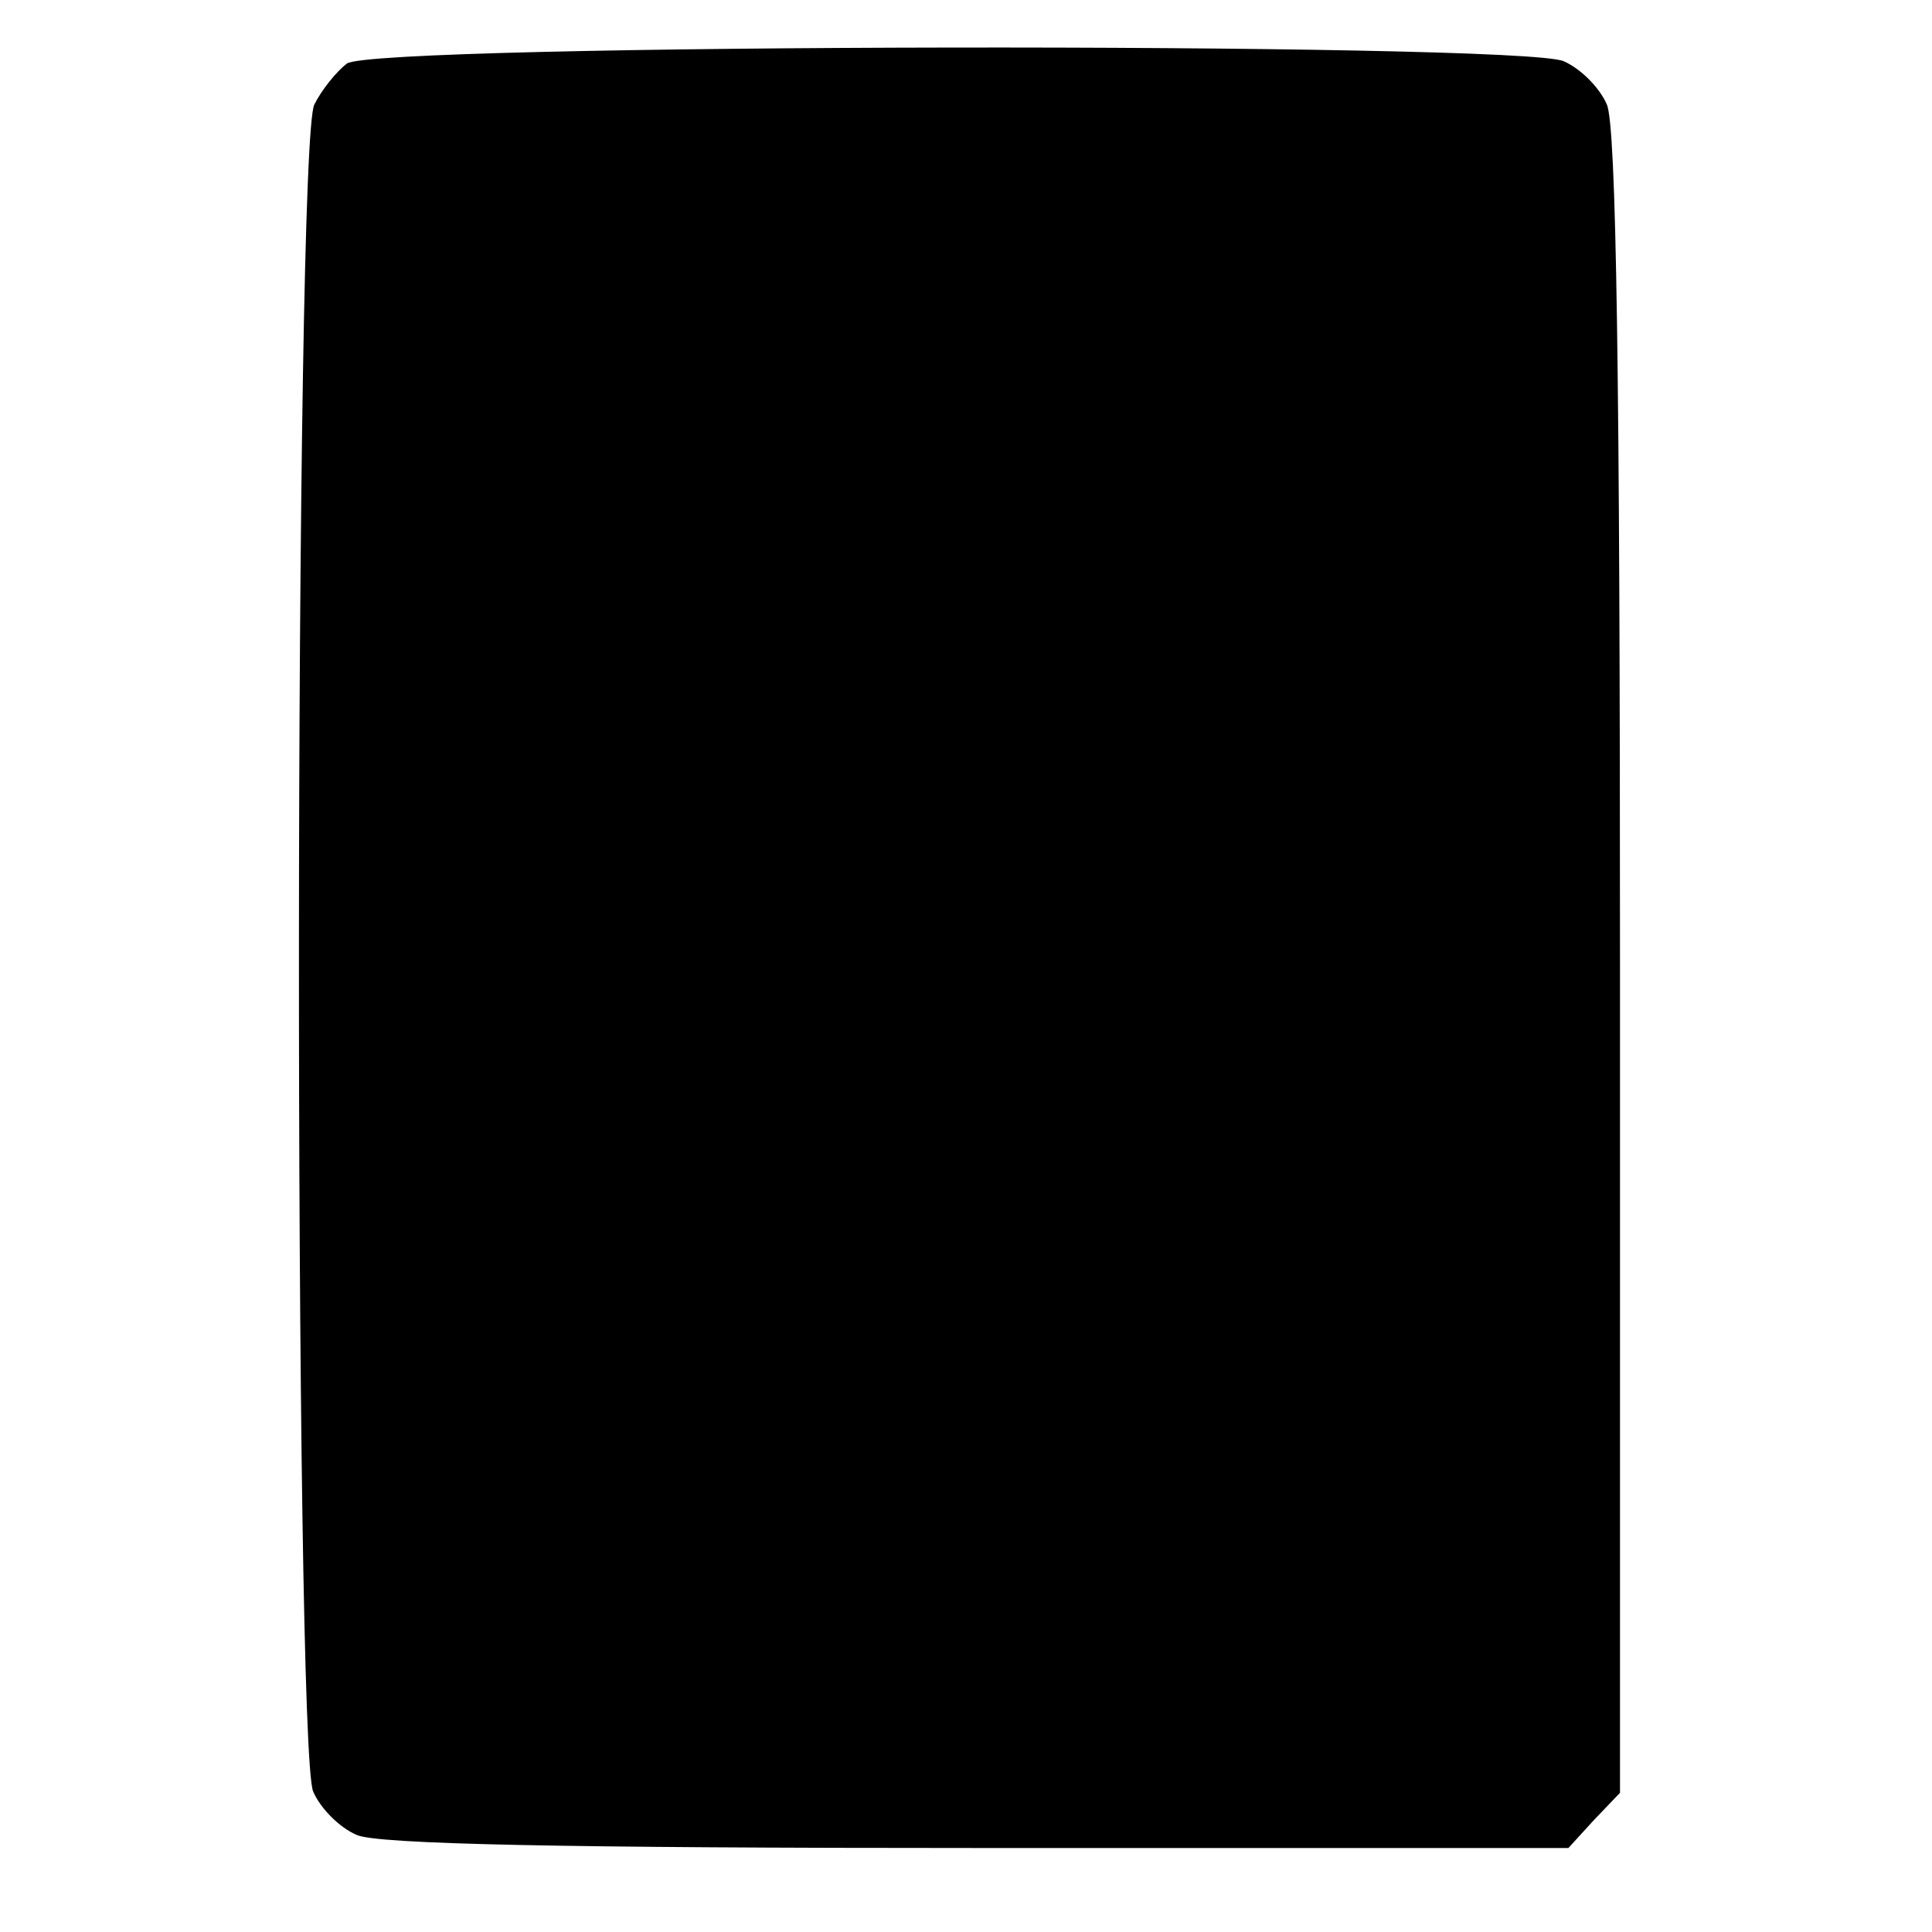 <?xml version="1.0" standalone="no"?>
<!DOCTYPE svg PUBLIC "-//W3C//DTD SVG 20010904//EN"
 "http://www.w3.org/TR/2001/REC-SVG-20010904/DTD/svg10.dtd">
<svg version="1.0" xmlns="http://www.w3.org/2000/svg"
 width="161pt" height="161pt" viewBox="0 0 161 161"
 preserveAspectRatio="xMidYMid meet">
<g transform="translate(0,161) scale(0.1,-0.1)"
fill="#000000" stroke="none">
<path d="M289 1557 c-9 -7 -21 -22 -27 -34 -17 -30 -17 -1371 -1 -1406 6 -14
22 -30 36 -36 16 -8 177 -11 517 -11 l493 0 21 23 22 23 0 692 c0 485 -3 698
-11 715 -6 14 -22 30 -36 36 -36 16 -992 15 -1014 -2z"/>
</g>
</svg>
